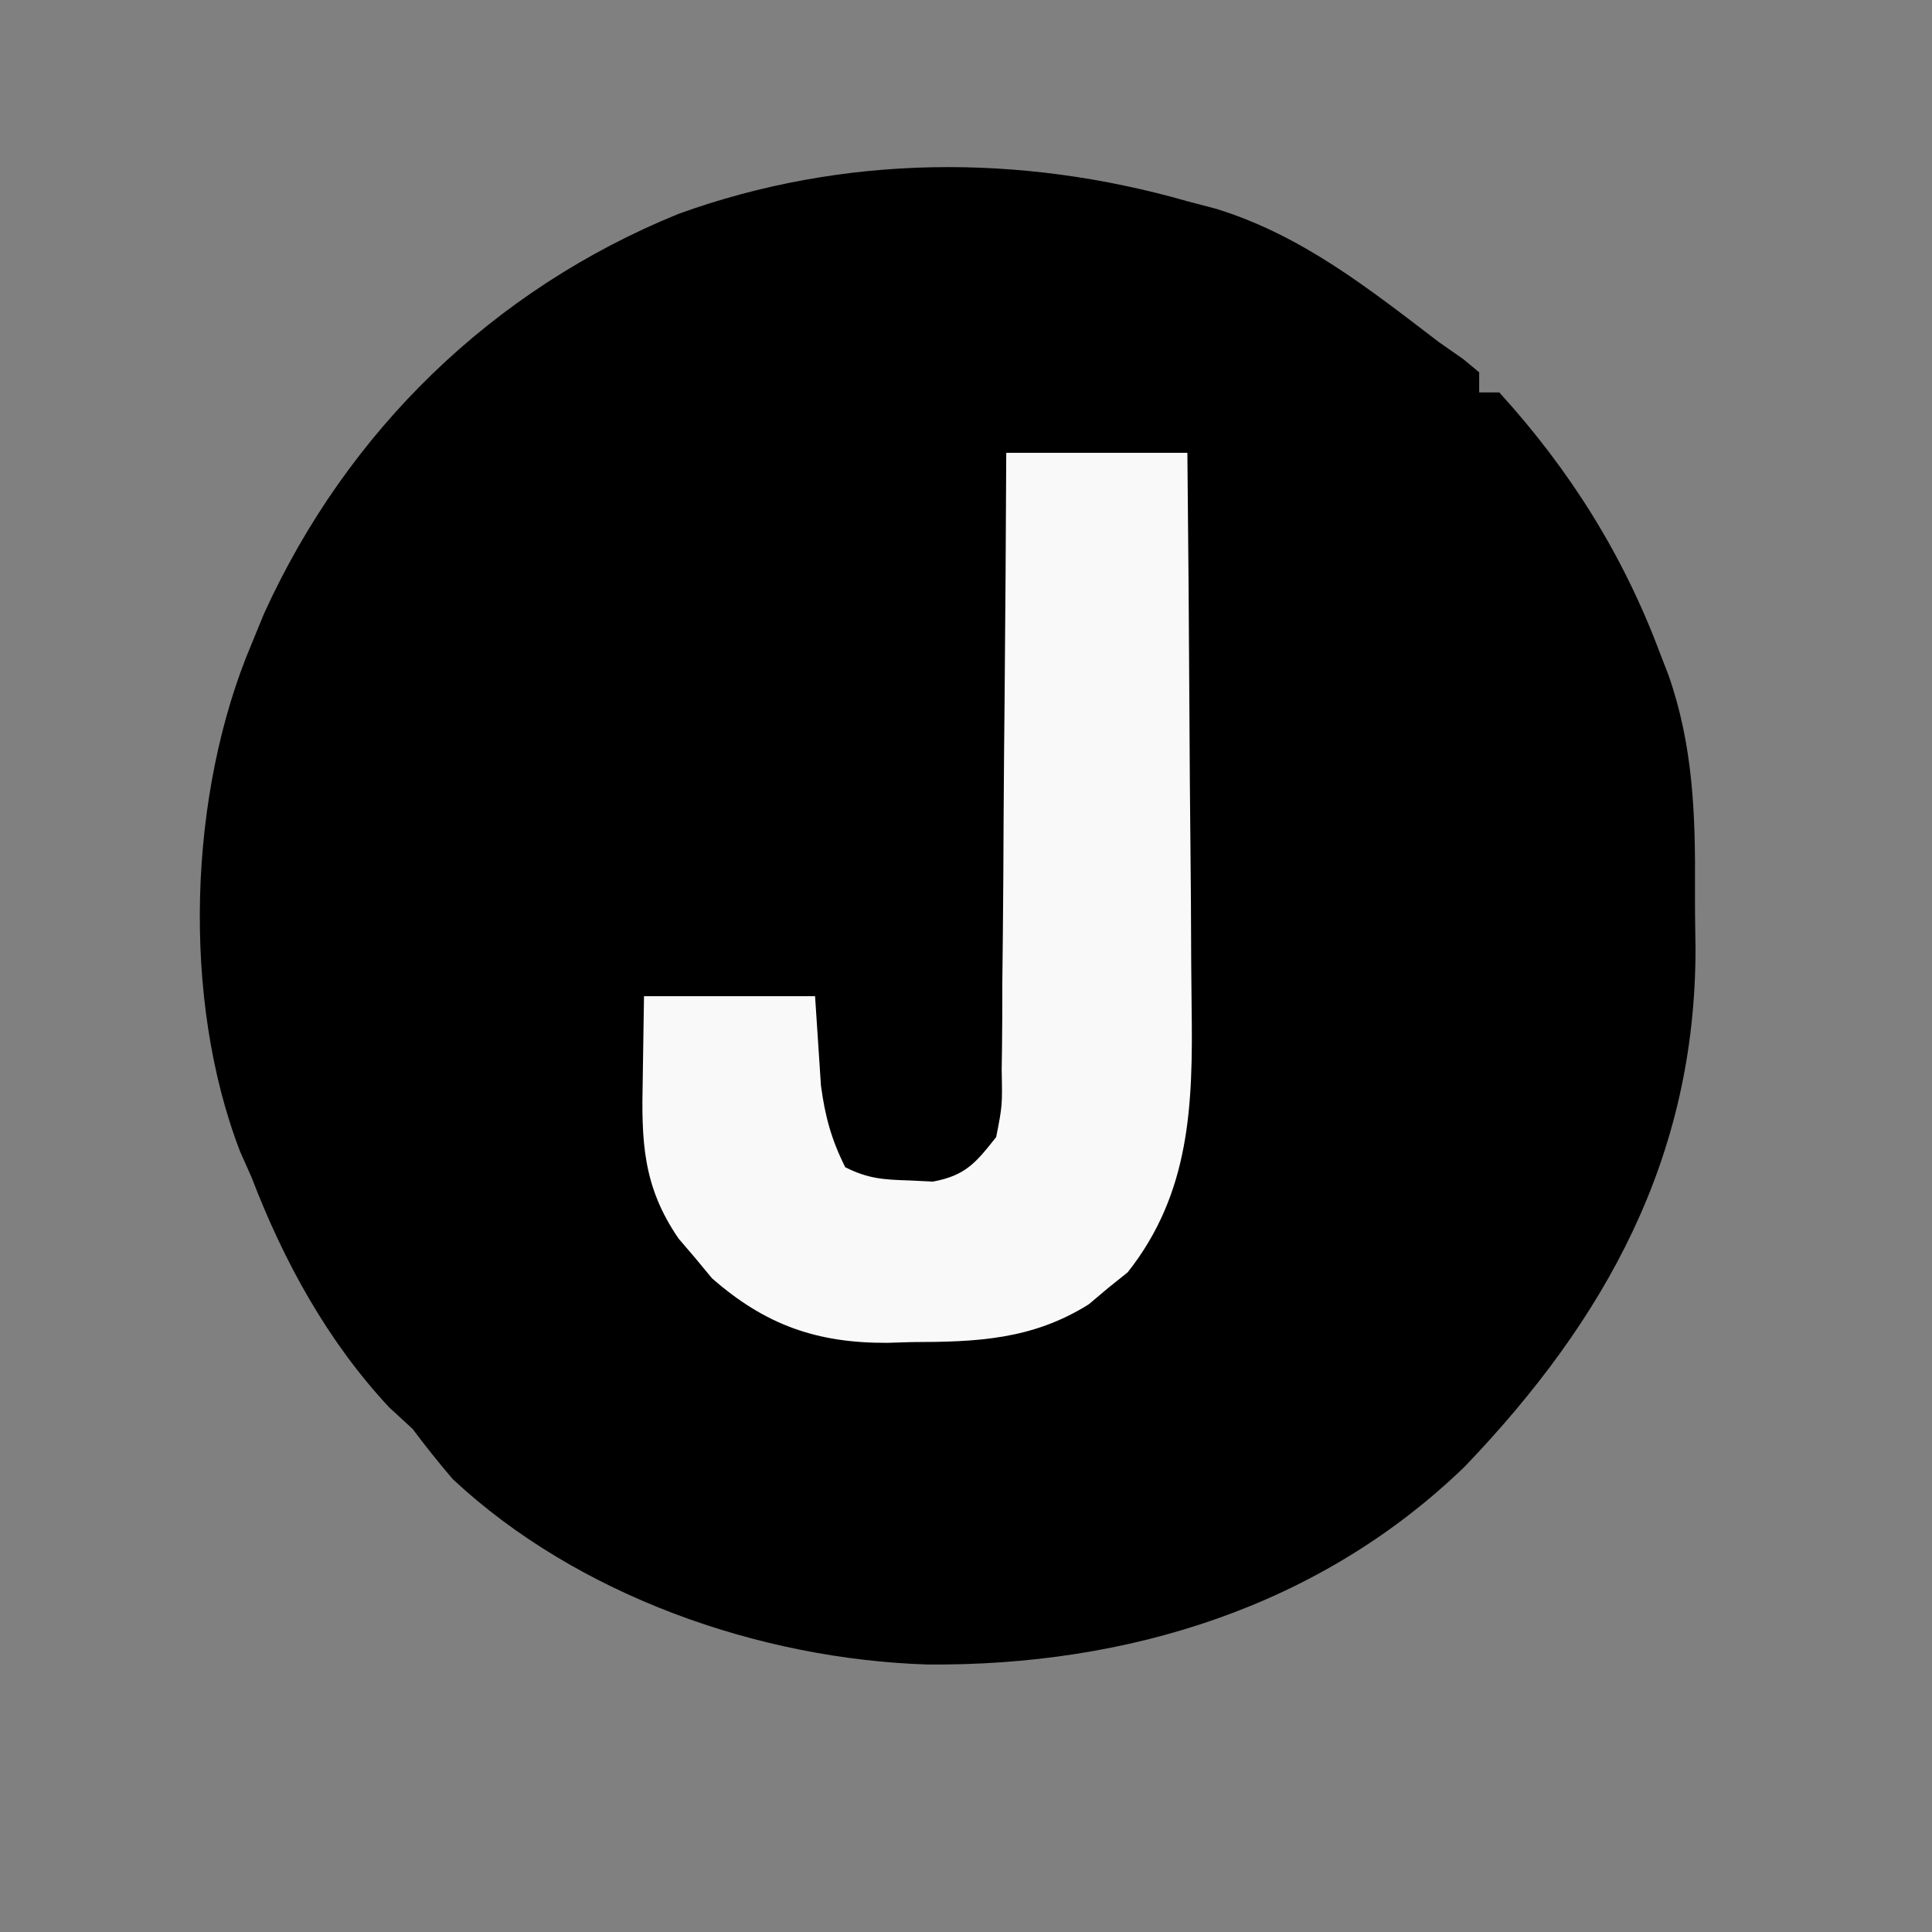 <?xml version="1.0" encoding="UTF-8"?>
<svg version="1.1" xmlns="http://www.w3.org/2000/svg" width="192" height="192">
<rect width="100%" height="100%" fill="#808080" stroke="none"/>
<path d="M0 0 C0.928 0.244 1.856 0.487 2.812 0.738 C11.348 3.356 17.995 8.655 25 14 C25.795 14.556 26.591 15.111 27.41 15.684 C27.935 16.118 28.459 16.552 29 17 C29 17.66 29 18.32 29 19 C29.66 19 30.32 19 31 19 C38.031 26.727 43.341 35.184 47 45 C47.267 45.687 47.534 46.374 47.809 47.081 C50.264 54.105 50.493 60.886 50.446 68.285 C50.438 70.3 50.466 72.312 50.498 74.326 C50.488 94.995 41.584 111.118 27.562 125.75 C13.129 139.717 -6.014 145.579 -25.824 145.417 C-42.544 144.885 -60.607 138.567 -73 127 C-74.386 125.377 -75.726 123.713 -77 122 C-77.763 121.299 -78.526 120.597 -79.312 119.875 C-85.438 113.322 -89.808 105.344 -93 97 C-93.373 96.163 -93.745 95.327 -94.129 94.465 C-99.972 79.339 -99.301 58.866 -93 44 C-92.588 42.996 -92.175 41.992 -91.75 40.957 C-83.478 22.793 -69.029 8.759 -50.562 1.25 C-34.229 -4.65 -16.672 -4.772 0 0 Z " fill="#000000" transform="translate(118,20)"/>
<path d="M0 0 C5.94 0 11.88 0 18 0 C18.091 8.824 18.164 17.647 18.207 26.471 C18.228 30.57 18.256 34.668 18.302 38.766 C18.346 42.727 18.369 46.689 18.38 50.651 C18.387 52.155 18.401 53.66 18.423 55.164 C18.557 64.811 18.292 73.579 12.07 81.438 C11.107 82.211 11.107 82.211 10.125 83 C9.488 83.536 8.851 84.073 8.195 84.625 C2.571 88.148 -2.936 88.365 -9.375 88.375 C-10.187 88.399 -10.999 88.424 -11.836 88.449 C-18.836 88.483 -23.956 86.667 -29.242 82.035 C-29.781 81.384 -30.32 80.733 -30.875 80.062 C-31.429 79.414 -31.984 78.766 -32.555 78.098 C-36.163 72.861 -36.258 68.336 -36.125 62.188 C-36.084 59.486 -36.042 56.784 -36 54 C-30.39 54 -24.78 54 -19 54 C-18.805 56.962 -18.609 59.924 -18.414 62.887 C-18.008 65.937 -17.375 68.255 -16 71 C-13.7 72.15 -12.185 72.232 -9.625 72.312 C-8.854 72.35 -8.083 72.387 -7.289 72.426 C-4.051 71.824 -3.03 70.567 -1 68 C-0.384 64.858 -0.384 64.858 -0.454 61.304 C-0.444 60.64 -0.433 59.976 -0.423 59.292 C-0.393 57.106 -0.392 54.921 -0.391 52.734 C-0.376 51.215 -0.359 49.697 -0.341 48.178 C-0.297 44.186 -0.277 40.195 -0.262 36.203 C-0.242 32.127 -0.2 28.052 -0.16 23.977 C-0.085 15.984 -0.037 7.992 0 0 Z " fill="#F9F9F9" transform="translate(100,45)"/>
</svg>
